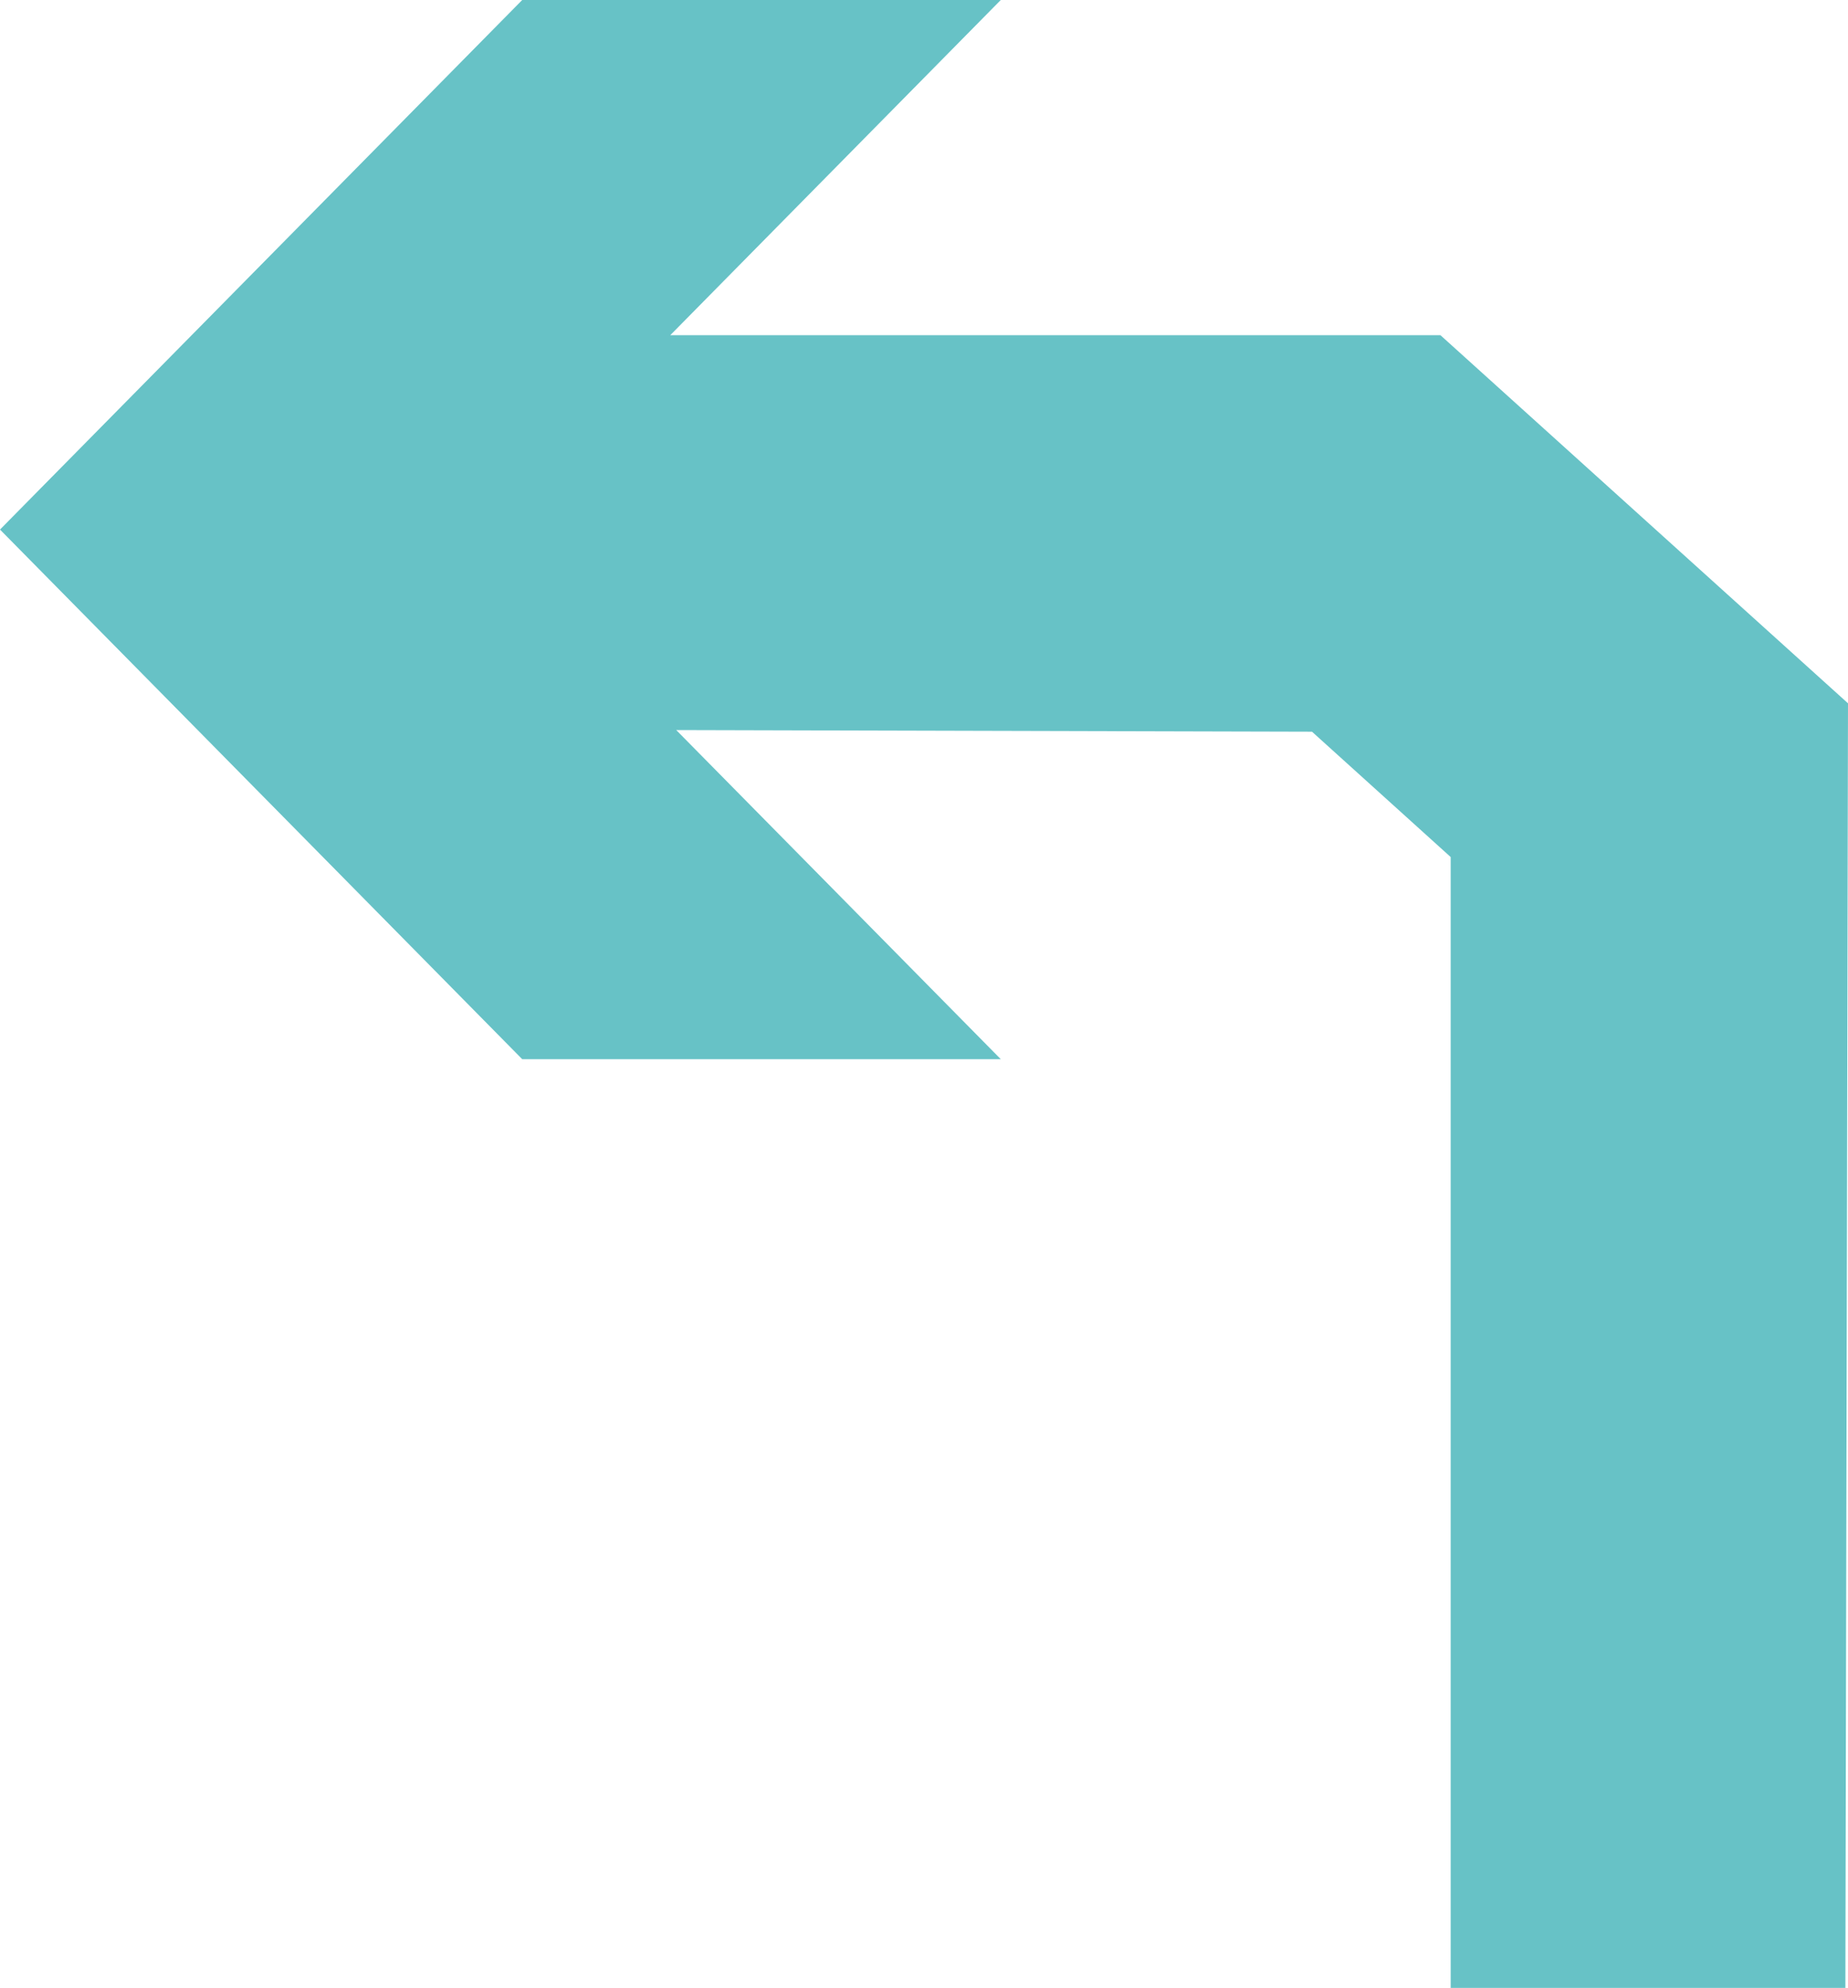 <?xml version="1.0" encoding="UTF-8"?>
<svg id="Livello_2" data-name="Livello 2" xmlns="http://www.w3.org/2000/svg" viewBox="0 0 337.85 363.37">
  <defs>
    <style>
      .cls-1 {
        fill: #67c2c6;
      }
    </style>
  </defs>
  <g id="Livello_6" data-name="Livello 6">
    <polygon class="cls-1" points="337.85 128.56 337.37 363.37 265.21 363.37 265.21 156.66 239.86 133.75 123.63 133.45 182.96 193.61 95.47 193.61 0 96.8 95.47 0 182.96 0 122.54 61.27 263.34 61.27 337.85 128.56"/>
  </g>
</svg>